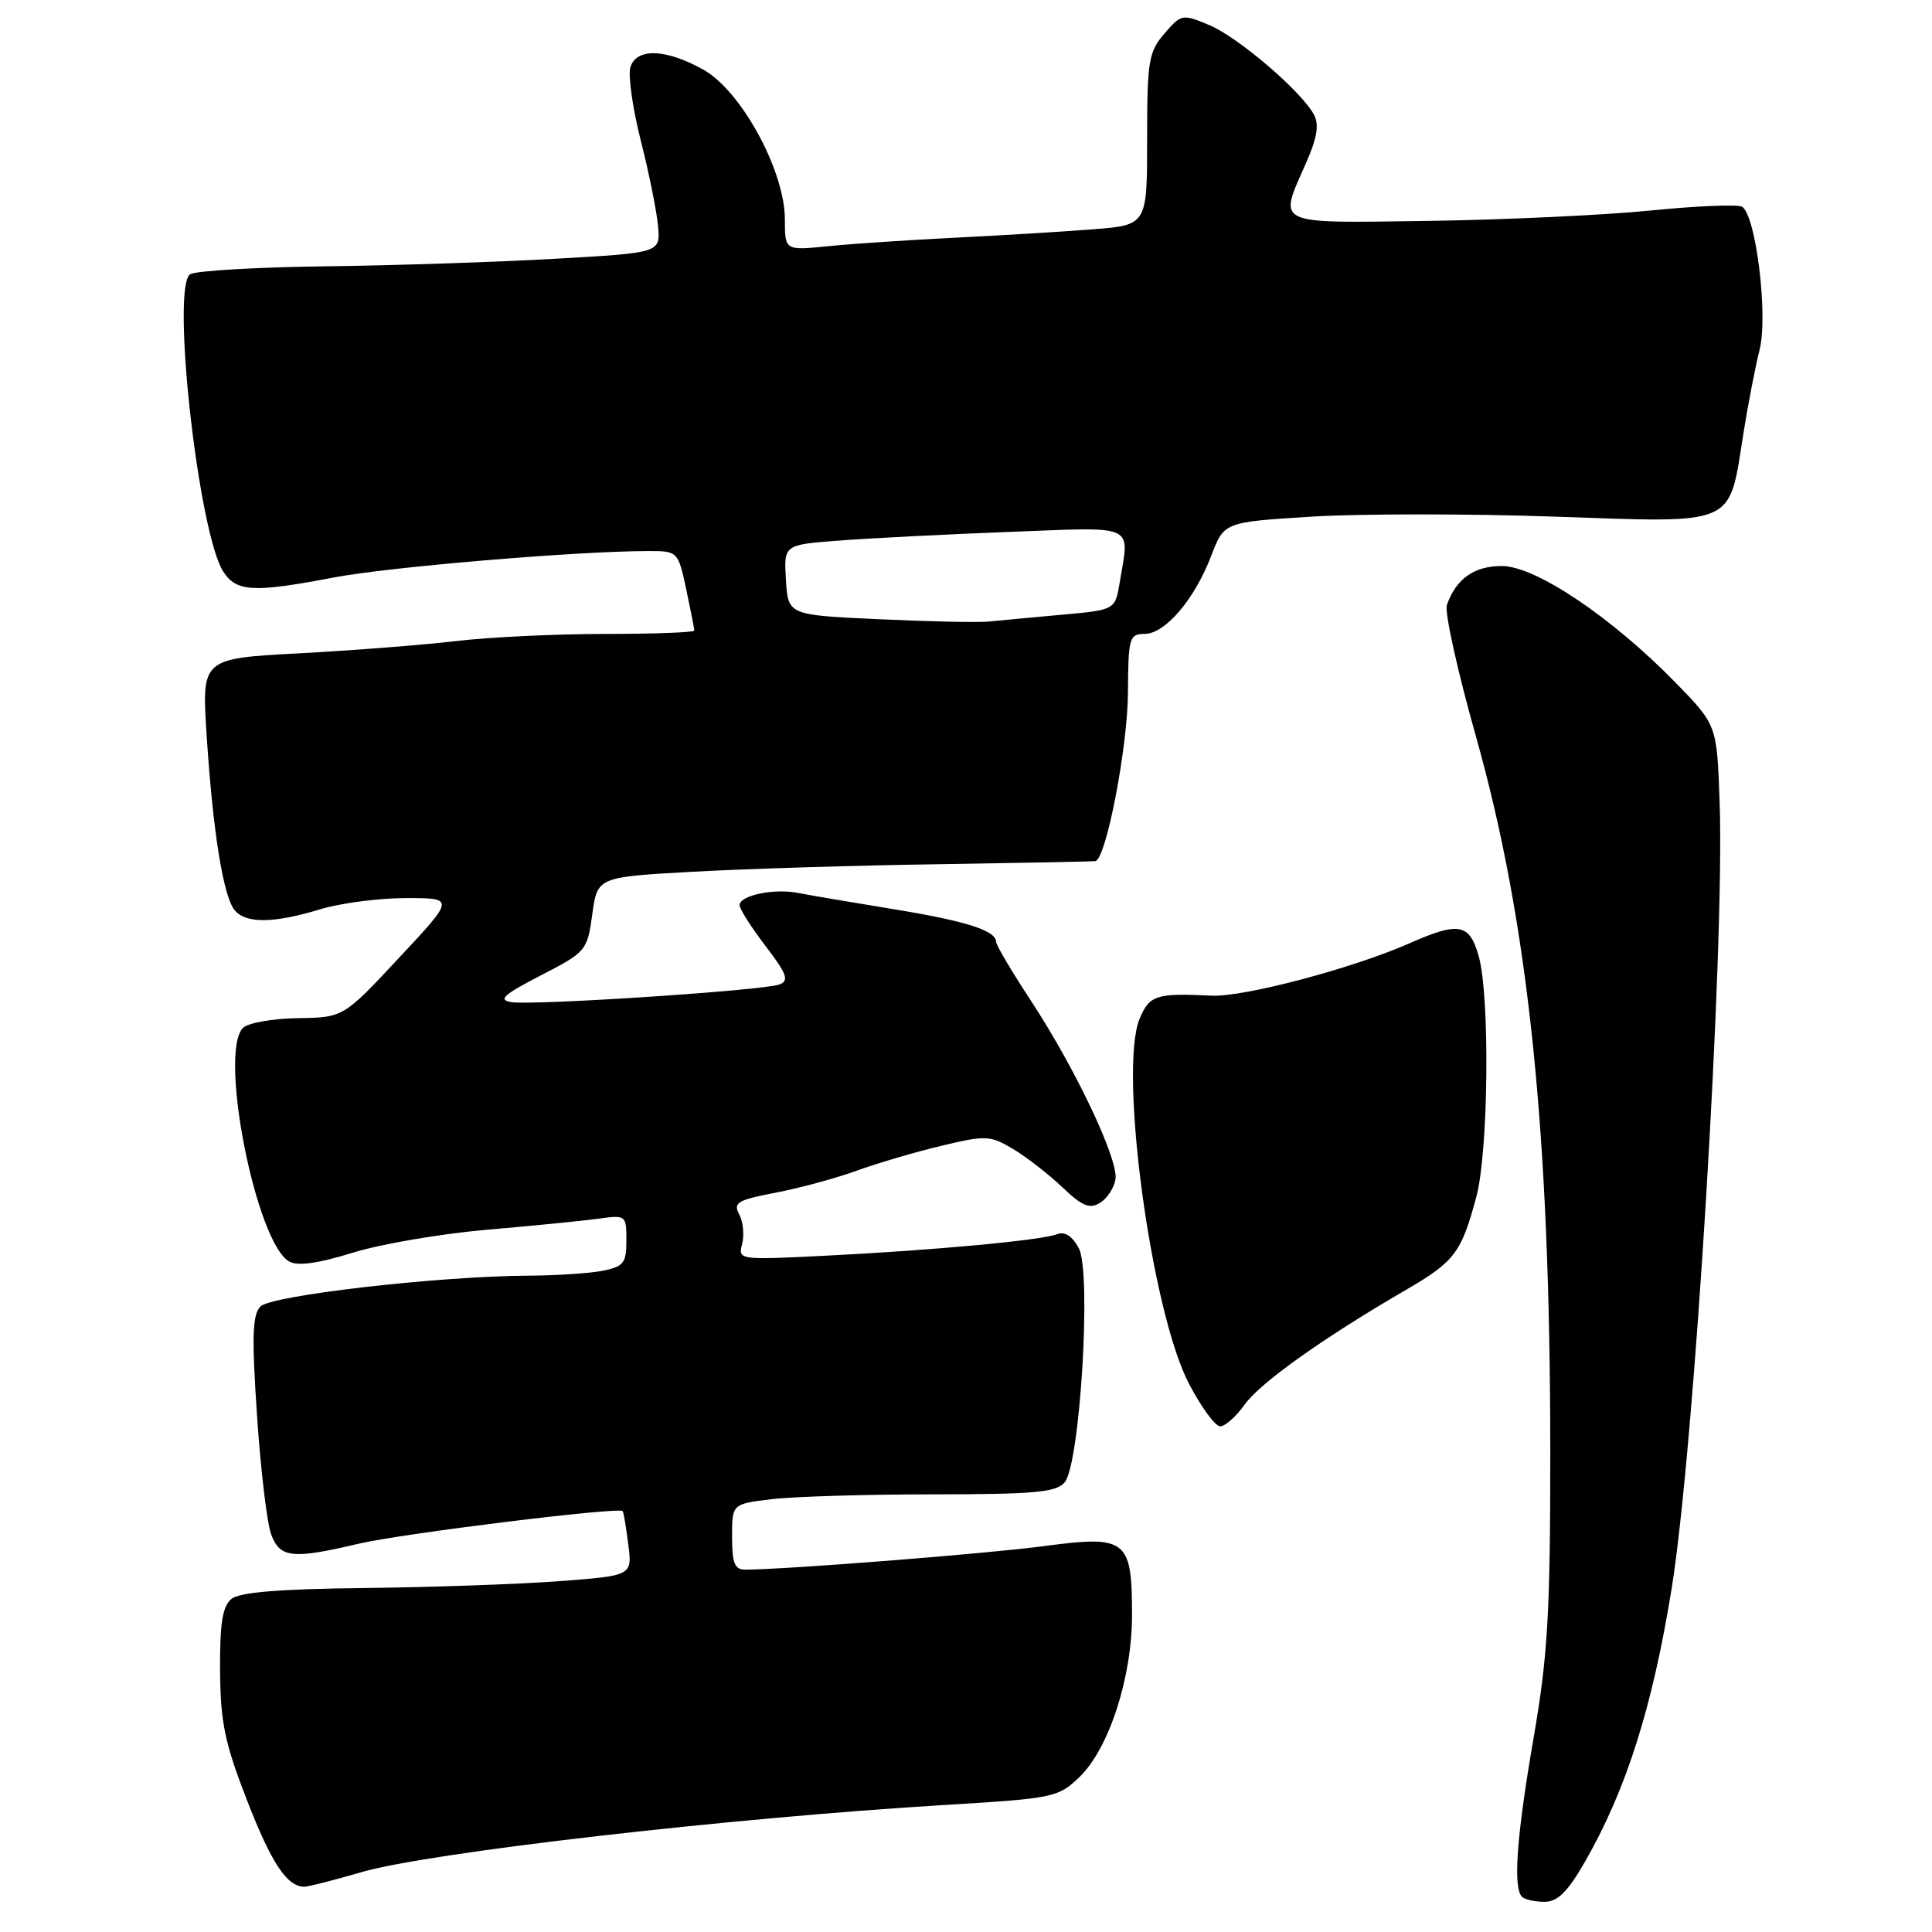 <?xml version="1.0" encoding="UTF-8" standalone="no"?>
<!DOCTYPE svg PUBLIC "-//W3C//DTD SVG 1.1//EN" "http://www.w3.org/Graphics/SVG/1.1/DTD/svg11.dtd" >
<svg xmlns="http://www.w3.org/2000/svg" xmlns:xlink="http://www.w3.org/1999/xlink" version="1.1" viewBox="0 0 256 256">
 <g >
 <path fill="currentColor"
d=" M 209.98 246.75 C 215.47 237.22 218.96 226.22 221.50 210.50 C 224.51 191.88 228.54 125.80 227.86 106.28 C 227.50 96.07 227.50 96.07 222.00 90.43 C 213.53 81.76 203.46 75.00 199.00 75.00 C 195.32 75.00 192.94 76.69 191.72 80.16 C 191.39 81.08 193.11 88.85 195.53 97.44 C 202.55 122.33 205.41 149.91 205.42 192.50 C 205.42 213.78 205.09 219.40 203.21 230.27 C 200.97 243.24 200.46 250.13 201.67 251.33 C 202.03 251.70 203.37 252.00 204.65 252.00 C 206.39 252.00 207.71 250.70 209.98 246.75 Z  M 47.89 248.07 C 56.76 245.48 96.63 240.89 125.30 239.16 C 139.58 238.30 140.21 238.17 143.01 235.49 C 146.93 231.74 150.00 222.29 150.00 214.00 C 150.00 203.97 149.29 203.41 138.40 204.86 C 130.90 205.86 104.57 207.94 98.75 207.99 C 97.35 208.00 97.00 207.13 97.00 203.64 C 97.00 199.28 97.00 199.28 102.25 198.65 C 105.14 198.30 114.76 198.01 123.63 198.01 C 137.14 198.00 139.97 197.74 141.08 196.41 C 143.12 193.94 144.65 168.59 142.95 165.40 C 142.08 163.78 141.09 163.14 140.06 163.54 C 138.01 164.35 123.38 165.70 109.14 166.40 C 97.89 166.96 97.78 166.94 98.34 164.82 C 98.64 163.64 98.47 161.88 97.95 160.91 C 97.12 159.36 97.71 159.01 102.75 158.04 C 105.91 157.44 110.75 156.13 113.50 155.13 C 116.25 154.13 121.31 152.64 124.76 151.82 C 130.65 150.41 131.20 150.44 134.26 152.26 C 136.04 153.33 138.98 155.61 140.78 157.33 C 143.42 159.84 144.39 160.24 145.78 159.37 C 146.73 158.78 147.64 157.37 147.81 156.24 C 148.20 153.61 142.46 141.51 136.57 132.55 C 134.06 128.72 132.00 125.25 132.00 124.83 C 132.00 123.31 128.07 122.05 118.39 120.47 C 112.95 119.58 107.27 118.62 105.76 118.32 C 102.56 117.69 98.00 118.64 98.00 119.94 C 98.00 120.44 99.54 122.87 101.43 125.34 C 104.29 129.09 104.60 129.94 103.27 130.45 C 101.20 131.24 70.71 133.25 67.76 132.79 C 65.94 132.50 66.70 131.81 71.65 129.25 C 77.68 126.14 77.82 125.97 78.48 121.14 C 79.16 116.21 79.16 116.21 91.83 115.51 C 98.80 115.12 113.50 114.67 124.50 114.51 C 135.50 114.34 144.79 114.16 145.14 114.10 C 146.56 113.88 149.42 99.03 149.46 91.75 C 149.50 84.50 149.64 84.01 151.66 84.00 C 154.38 84.00 158.30 79.41 160.50 73.63 C 162.20 69.18 162.20 69.18 173.77 68.46 C 180.14 68.06 194.68 68.06 206.09 68.46 C 230.27 69.29 229.05 69.83 231.00 57.50 C 231.61 53.65 232.58 48.62 233.16 46.32 C 234.30 41.75 232.67 28.53 230.83 27.39 C 230.28 27.06 224.81 27.28 218.67 27.90 C 212.53 28.51 199.29 29.13 189.25 29.27 C 168.61 29.56 169.38 29.92 173.04 21.64 C 174.52 18.29 174.82 16.52 174.11 15.20 C 172.45 12.10 164.07 4.93 160.23 3.32 C 156.66 1.83 156.52 1.86 154.29 4.45 C 152.19 6.89 152.00 8.08 152.00 18.47 C 152.00 29.83 152.00 29.83 144.75 30.39 C 140.76 30.70 132.55 31.20 126.50 31.50 C 120.45 31.80 112.91 32.30 109.75 32.62 C 104.00 33.20 104.00 33.20 104.00 29.07 C 104.00 22.66 98.24 12.07 93.23 9.25 C 88.26 6.46 84.35 6.31 83.53 8.90 C 83.20 9.94 83.82 14.32 84.91 18.65 C 86.01 22.97 87.03 28.07 87.20 30.00 C 87.50 33.50 87.50 33.50 73.50 34.29 C 65.80 34.73 52.08 35.18 43.00 35.29 C 33.92 35.41 25.91 35.88 25.20 36.34 C 22.65 37.99 26.29 70.65 29.59 75.75 C 31.33 78.44 33.60 78.55 44.23 76.52 C 51.43 75.14 76.16 73.05 85.67 73.02 C 89.83 73.00 89.83 73.00 90.92 78.05 C 91.51 80.83 92.00 83.30 92.00 83.55 C 92.00 83.80 86.70 84.00 80.22 84.00 C 73.75 84.00 64.86 84.42 60.47 84.94 C 56.09 85.46 46.70 86.19 39.61 86.57 C 26.72 87.26 26.72 87.26 27.38 97.42 C 28.20 110.14 29.59 118.80 31.09 120.60 C 32.57 122.40 36.25 122.36 42.41 120.49 C 45.11 119.67 50.23 119.00 53.79 119.00 C 60.27 119.00 60.27 119.00 52.88 126.91 C 45.50 134.82 45.50 134.82 39.45 134.91 C 36.12 134.96 32.86 135.54 32.20 136.20 C 28.94 139.46 33.93 164.70 38.33 167.16 C 39.44 167.79 42.18 167.41 46.74 165.99 C 50.46 164.84 58.45 163.47 64.50 162.95 C 70.55 162.43 77.19 161.77 79.25 161.49 C 82.95 160.98 83.00 161.02 83.00 164.36 C 83.00 167.36 82.64 167.82 79.88 168.38 C 78.16 168.72 73.77 169.01 70.13 169.03 C 58.13 169.09 35.93 171.64 34.51 173.12 C 33.44 174.22 33.35 177.12 34.06 187.60 C 34.54 194.81 35.39 201.90 35.94 203.35 C 37.12 206.45 38.77 206.62 47.52 204.55 C 53.21 203.21 82.04 199.65 82.51 200.23 C 82.63 200.38 82.96 202.36 83.25 204.64 C 83.78 208.78 83.78 208.78 74.14 209.51 C 68.84 209.91 57.23 210.32 48.34 210.42 C 36.93 210.55 31.73 210.98 30.65 211.88 C 29.48 212.85 29.12 215.14 29.16 221.33 C 29.21 228.20 29.77 230.93 32.71 238.50 C 35.97 246.90 38.03 250.00 40.33 250.00 C 40.86 250.00 44.26 249.13 47.89 248.07 Z  M 164.92 186.12 C 166.97 183.23 175.41 177.23 186.34 170.89 C 192.76 167.16 193.65 165.97 195.63 158.55 C 197.23 152.55 197.43 132.10 195.95 126.75 C 194.73 122.35 193.32 122.09 186.72 125.01 C 179.19 128.33 164.76 132.15 160.50 131.93 C 153.23 131.57 152.30 131.86 151.00 135.00 C 148.21 141.75 152.54 173.77 157.55 183.36 C 159.17 186.46 161.03 189.00 161.68 189.00 C 162.33 189.00 163.79 187.70 164.92 186.12 Z  M 116.46 82.05 C 104.43 81.50 104.43 81.50 104.14 76.84 C 103.86 72.18 103.86 72.18 111.18 71.63 C 115.21 71.32 125.36 70.80 133.75 70.48 C 150.79 69.83 149.67 69.32 148.37 77.16 C 147.77 80.82 147.77 80.82 140.63 81.46 C 136.71 81.82 132.38 82.22 131.00 82.36 C 129.62 82.50 123.08 82.36 116.46 82.05 Z "/>
</g>
</svg>